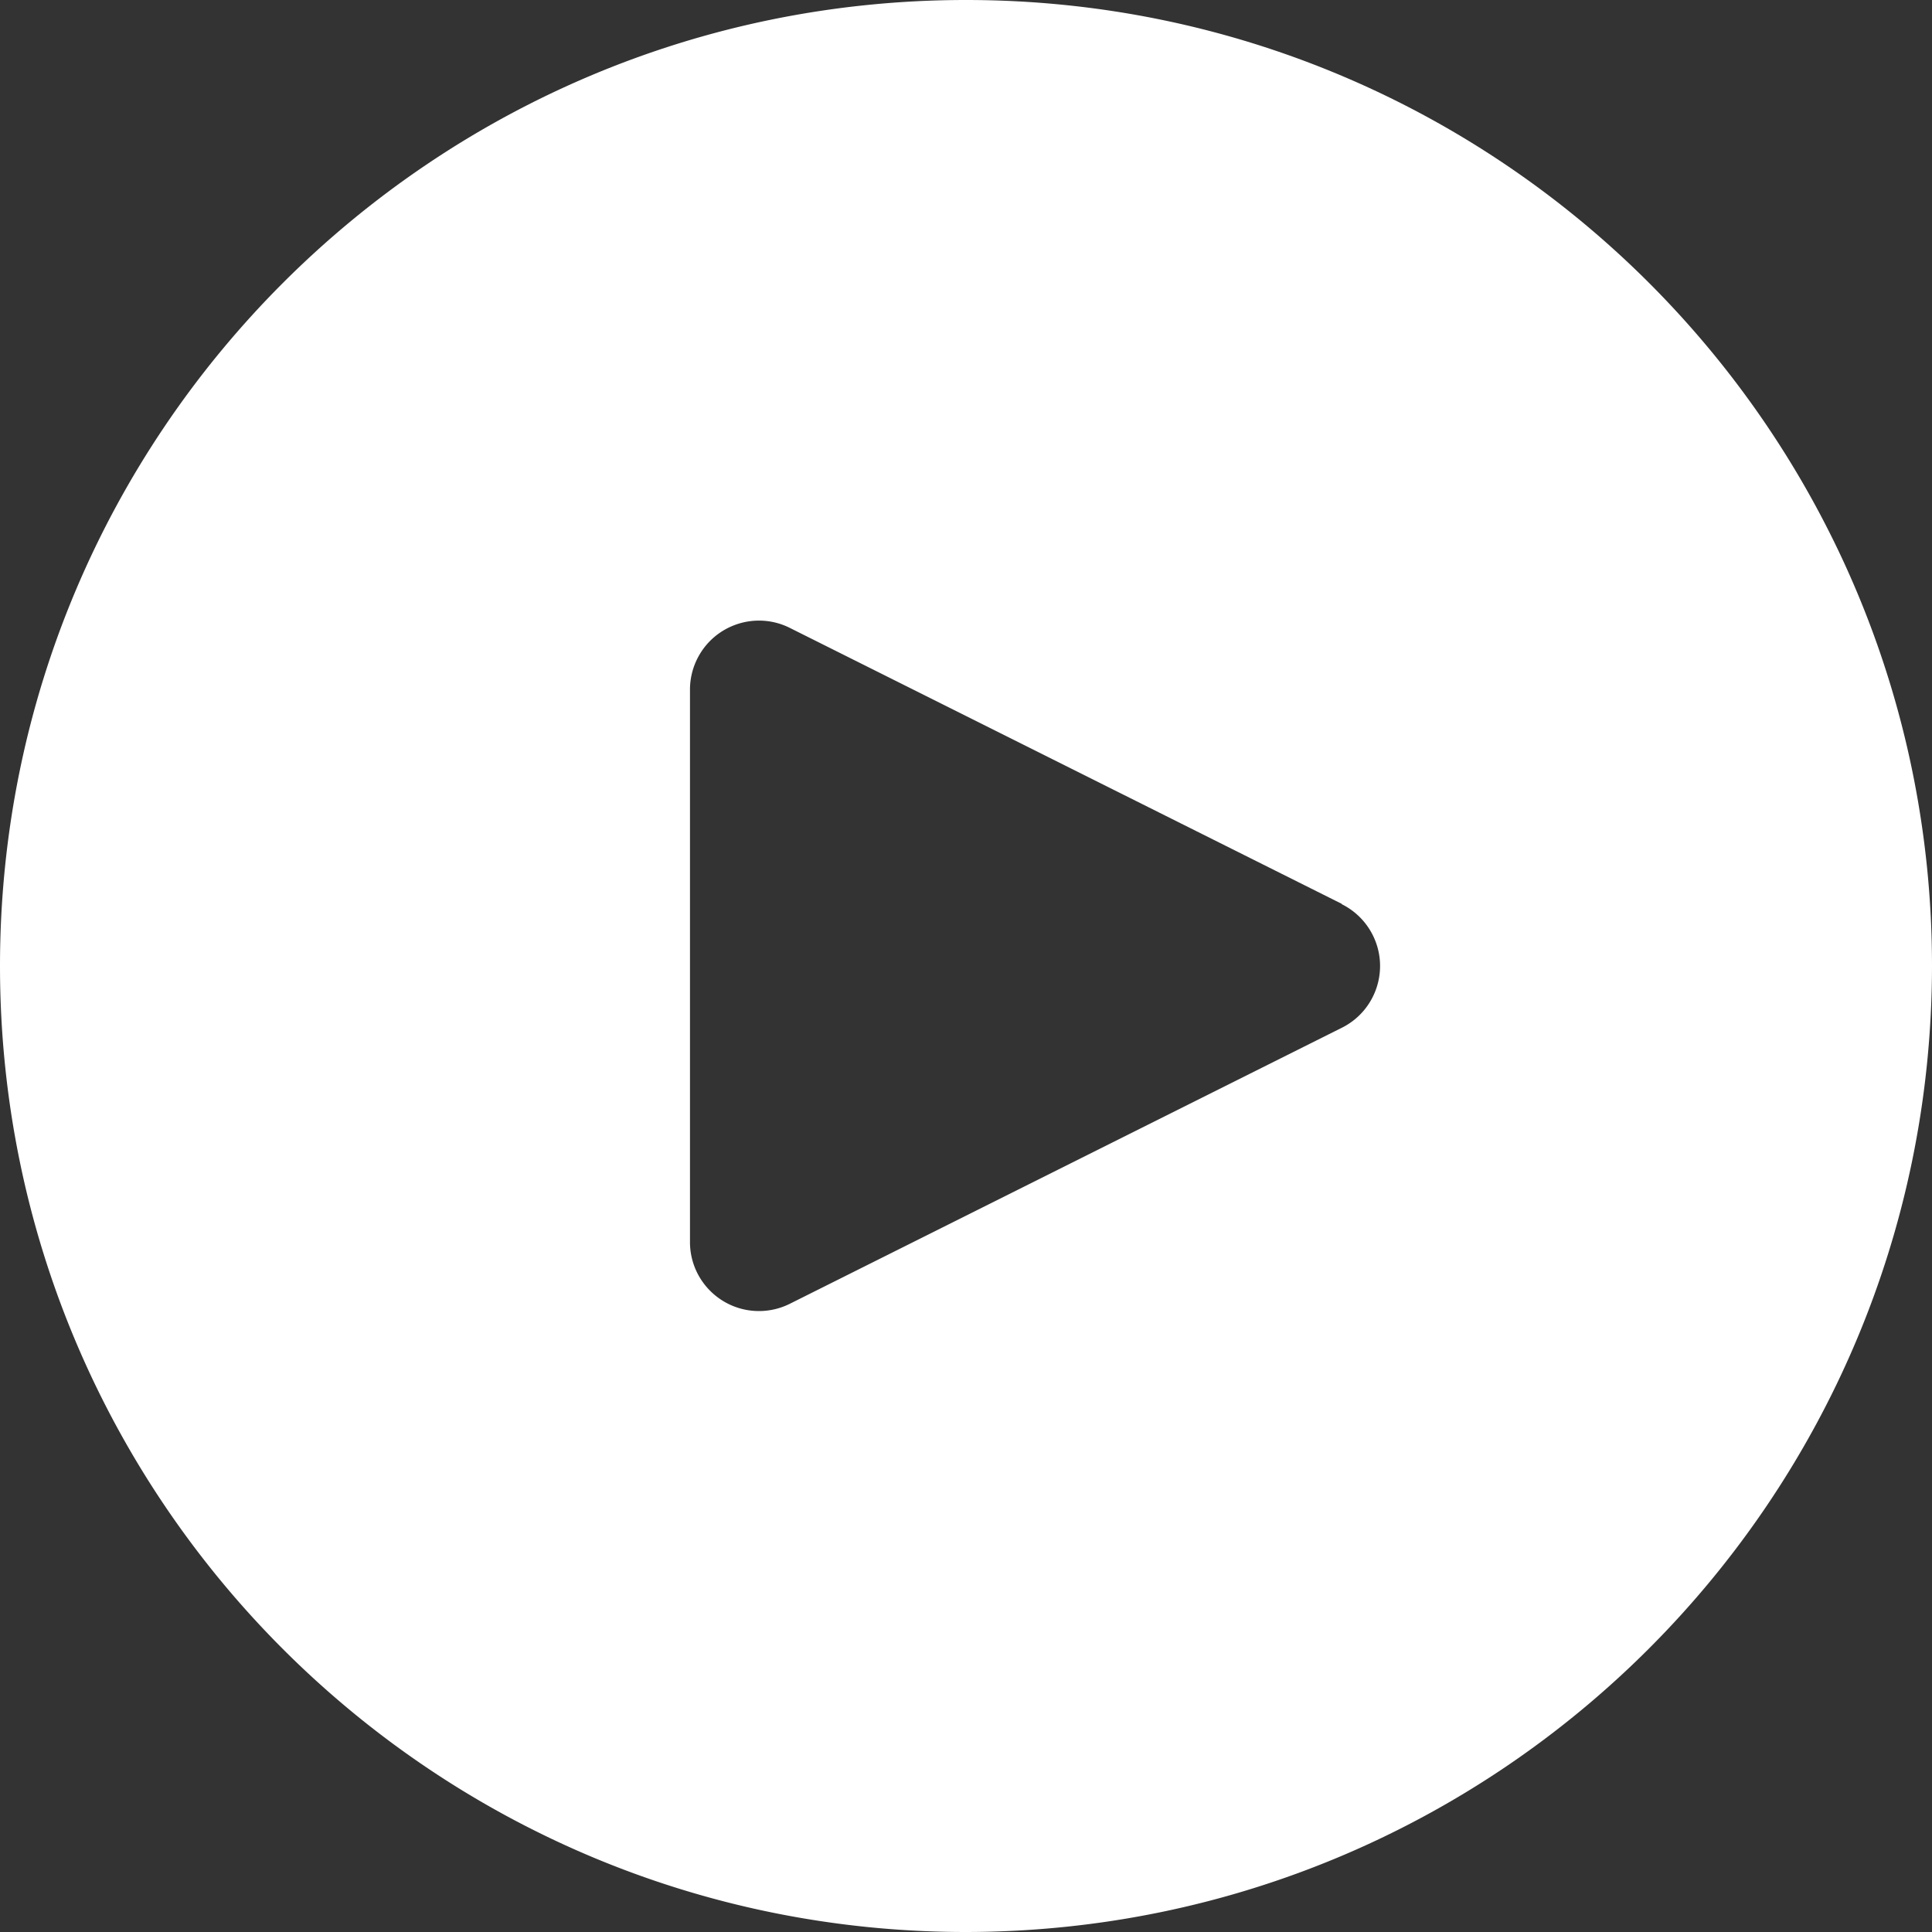 <svg width="60" height="60" fill="none" xmlns="http://www.w3.org/2000/svg"><rect width="100%" height="100%" fill="#333333" stroke="none"/><path d="M30 60C13.431 60 0 46.569 0 30S13.431 0 30.0 0s30 13.431 30 30c-.018 16.561-13.439 29.982-30 30Zm12.634-30.956a2.143 2.143 0 0 0-.962-.962v-.011L24.529 19.5c-1.059-.529-2.346-.1-2.875.959a2.142 2.142 0 0 0-.226.97v17.143c-.001 1.183.958 2.143 2.142 2.144.333 0.0.661-.077.959-.226l17.143-8.572c1.059-.528 1.49-1.814.962-2.874Z" fill="#fff"/></svg>